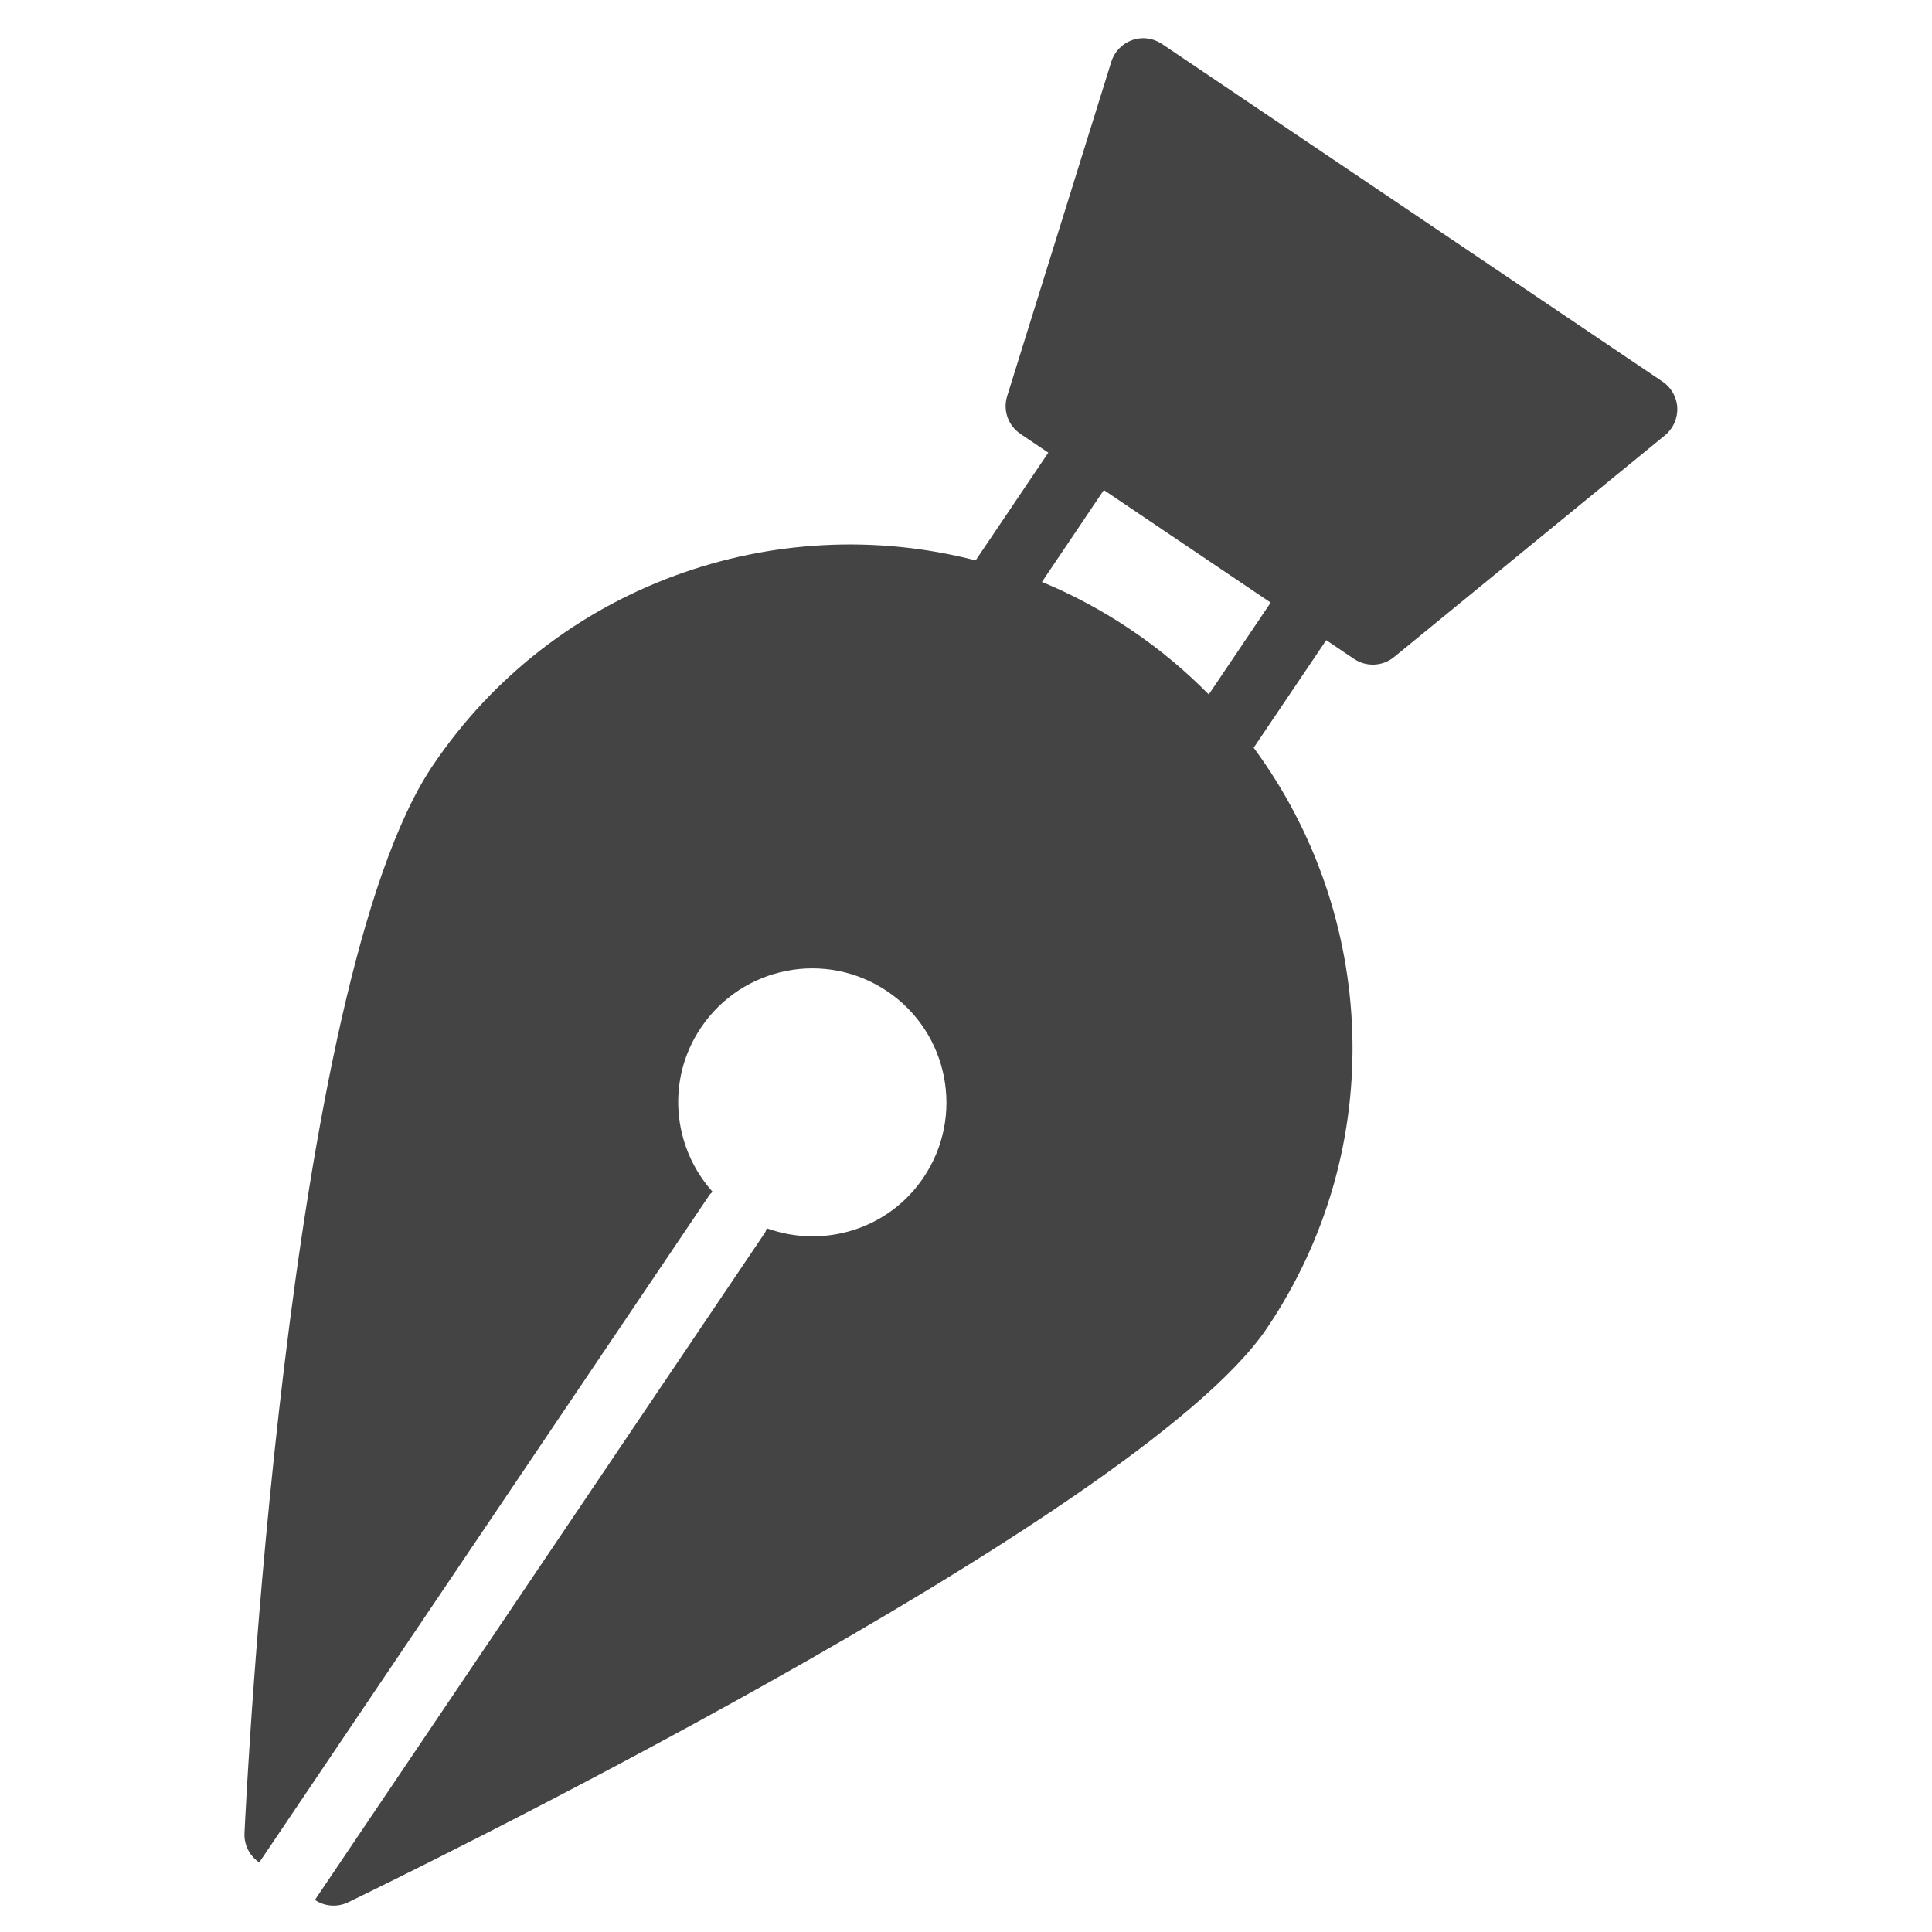 <!-- Generated by IcoMoon.io -->
<svg version="1.1" xmlns="http://www.w3.org/2000/svg" width="20" height="20" viewBox="0 0 20 20">
<title>pen</title>
<path fill="#444" d="M12.977 7.742l0.752-1.115 0.288 0.194c0.127 0.085 0.295 0.078 0.414-0.019l2.805-2.296c0.085-0.070 0.132-0.176 0.127-0.285s-0.062-0.21-0.153-0.271l-5.181-3.495c-0.092-0.062-0.205-0.077-0.309-0.040s-0.184 0.12-0.216 0.225l-1.078 3.461c-0.046 0.146 0.010 0.305 0.138 0.391l0.288 0.194-0.752 1.115c-2.076-0.535-4.356 0.249-5.621 2.125-1.524 2.26-1.931 10.692-1.948 11.050-0.006 0.121 0.052 0.236 0.153 0.304l4.66-6.909c0.009-0.014 0.022-0.022 0.033-0.033-0.415-0.463-0.484-1.162-0.12-1.701 0.429-0.636 1.292-0.804 1.928-0.375s0.804 1.292 0.375 1.928c-0.363 0.539-1.038 0.737-1.622 0.525-0.007 0.014-0.009 0.030-0.018 0.044l-4.66 6.909c0.102 0.069 0.234 0.078 0.345 0.024 0.333-0.161 8.176-3.965 9.51-5.942 1.265-1.876 1.137-4.284-0.136-6.008v0zM12.513 7.189c-0.241-0.245-0.51-0.47-0.805-0.669s-0.605-0.365-0.922-0.496l0.641-0.951 1.727 1.165-0.641 0.951z"></path>
</svg>
